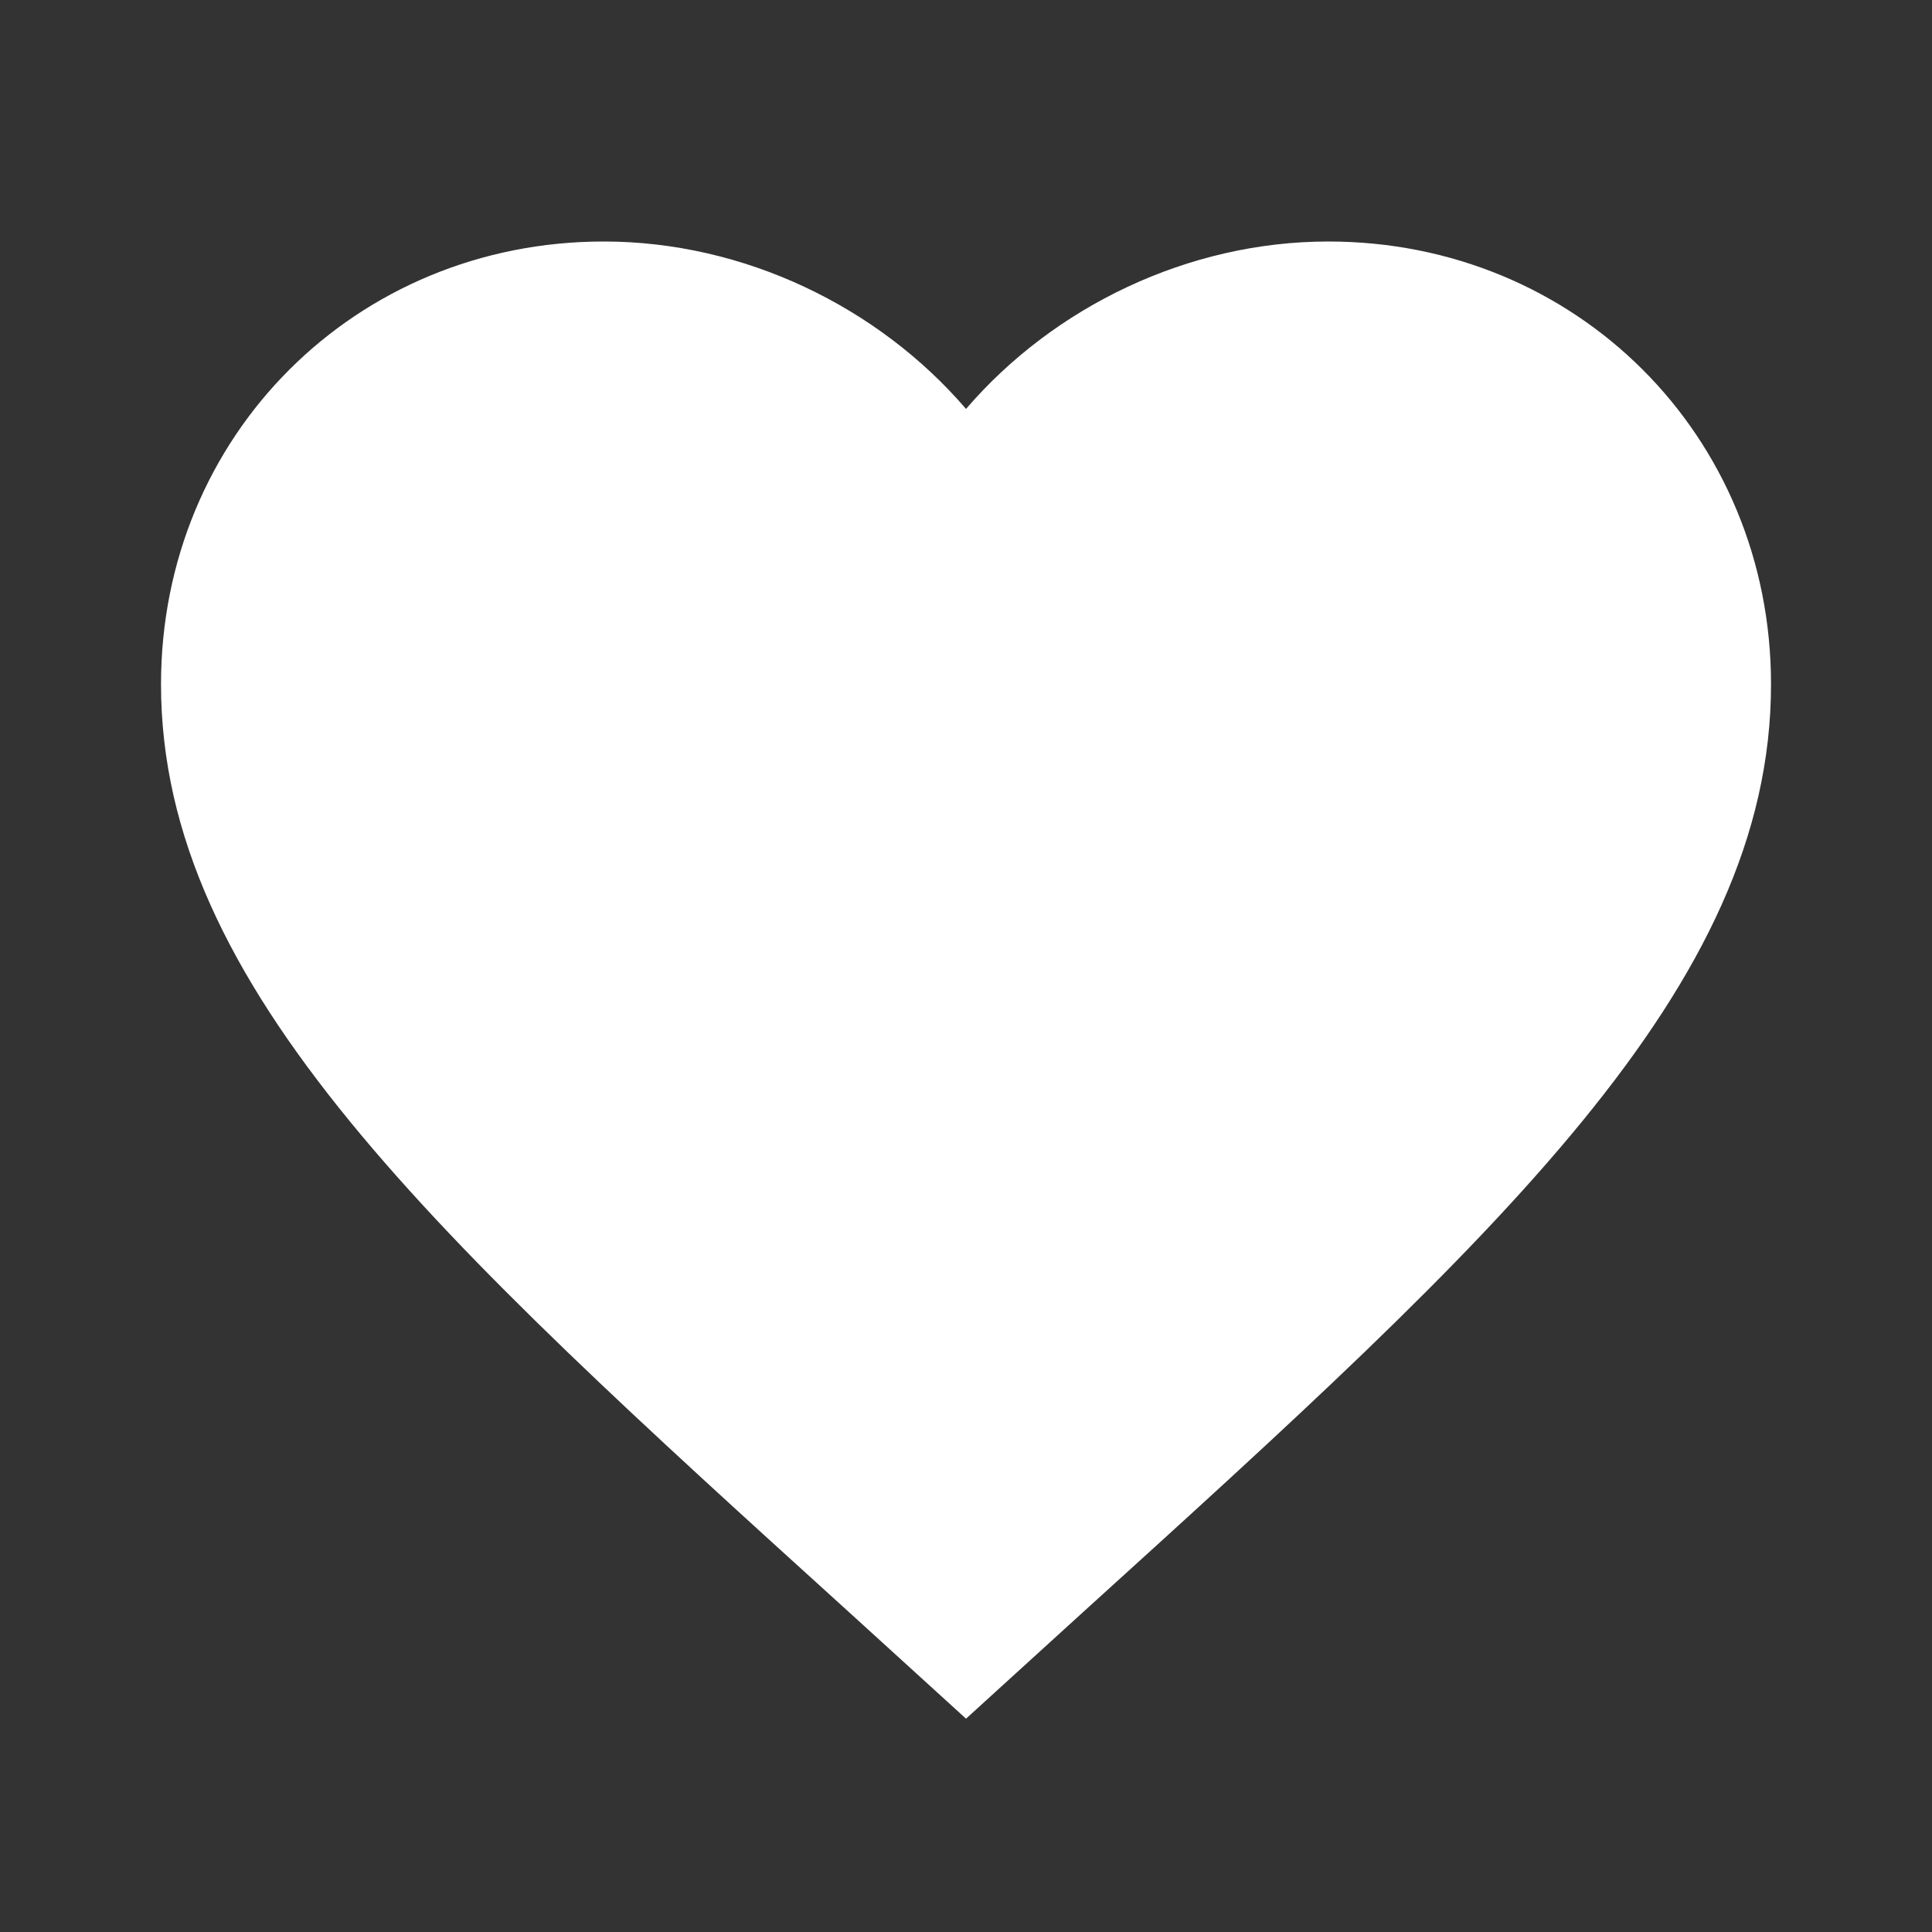 <svg width="170" height="170" viewBox="0 0 170 170" fill="none" xmlns="http://www.w3.org/2000/svg">
<rect x="0" y="0" width="170" height="170" fill="#333333" stroke="none"/>
<g id="mdi:heart">
<path id="Vector" d="M85.002 151.229L74.731 141.879C38.252 108.8 14.168 86.912 14.168 60.208C14.168 38.321 31.31 21.25 53.127 21.25C65.452 21.25 77.281 26.988 85.002 35.983C92.723 26.988 104.552 21.25 116.877 21.25C138.693 21.25 155.835 38.321 155.835 60.208C155.835 86.912 131.752 108.8 95.273 141.879L85.002 151.229Z" fill="white"/>
</g>
</svg>
